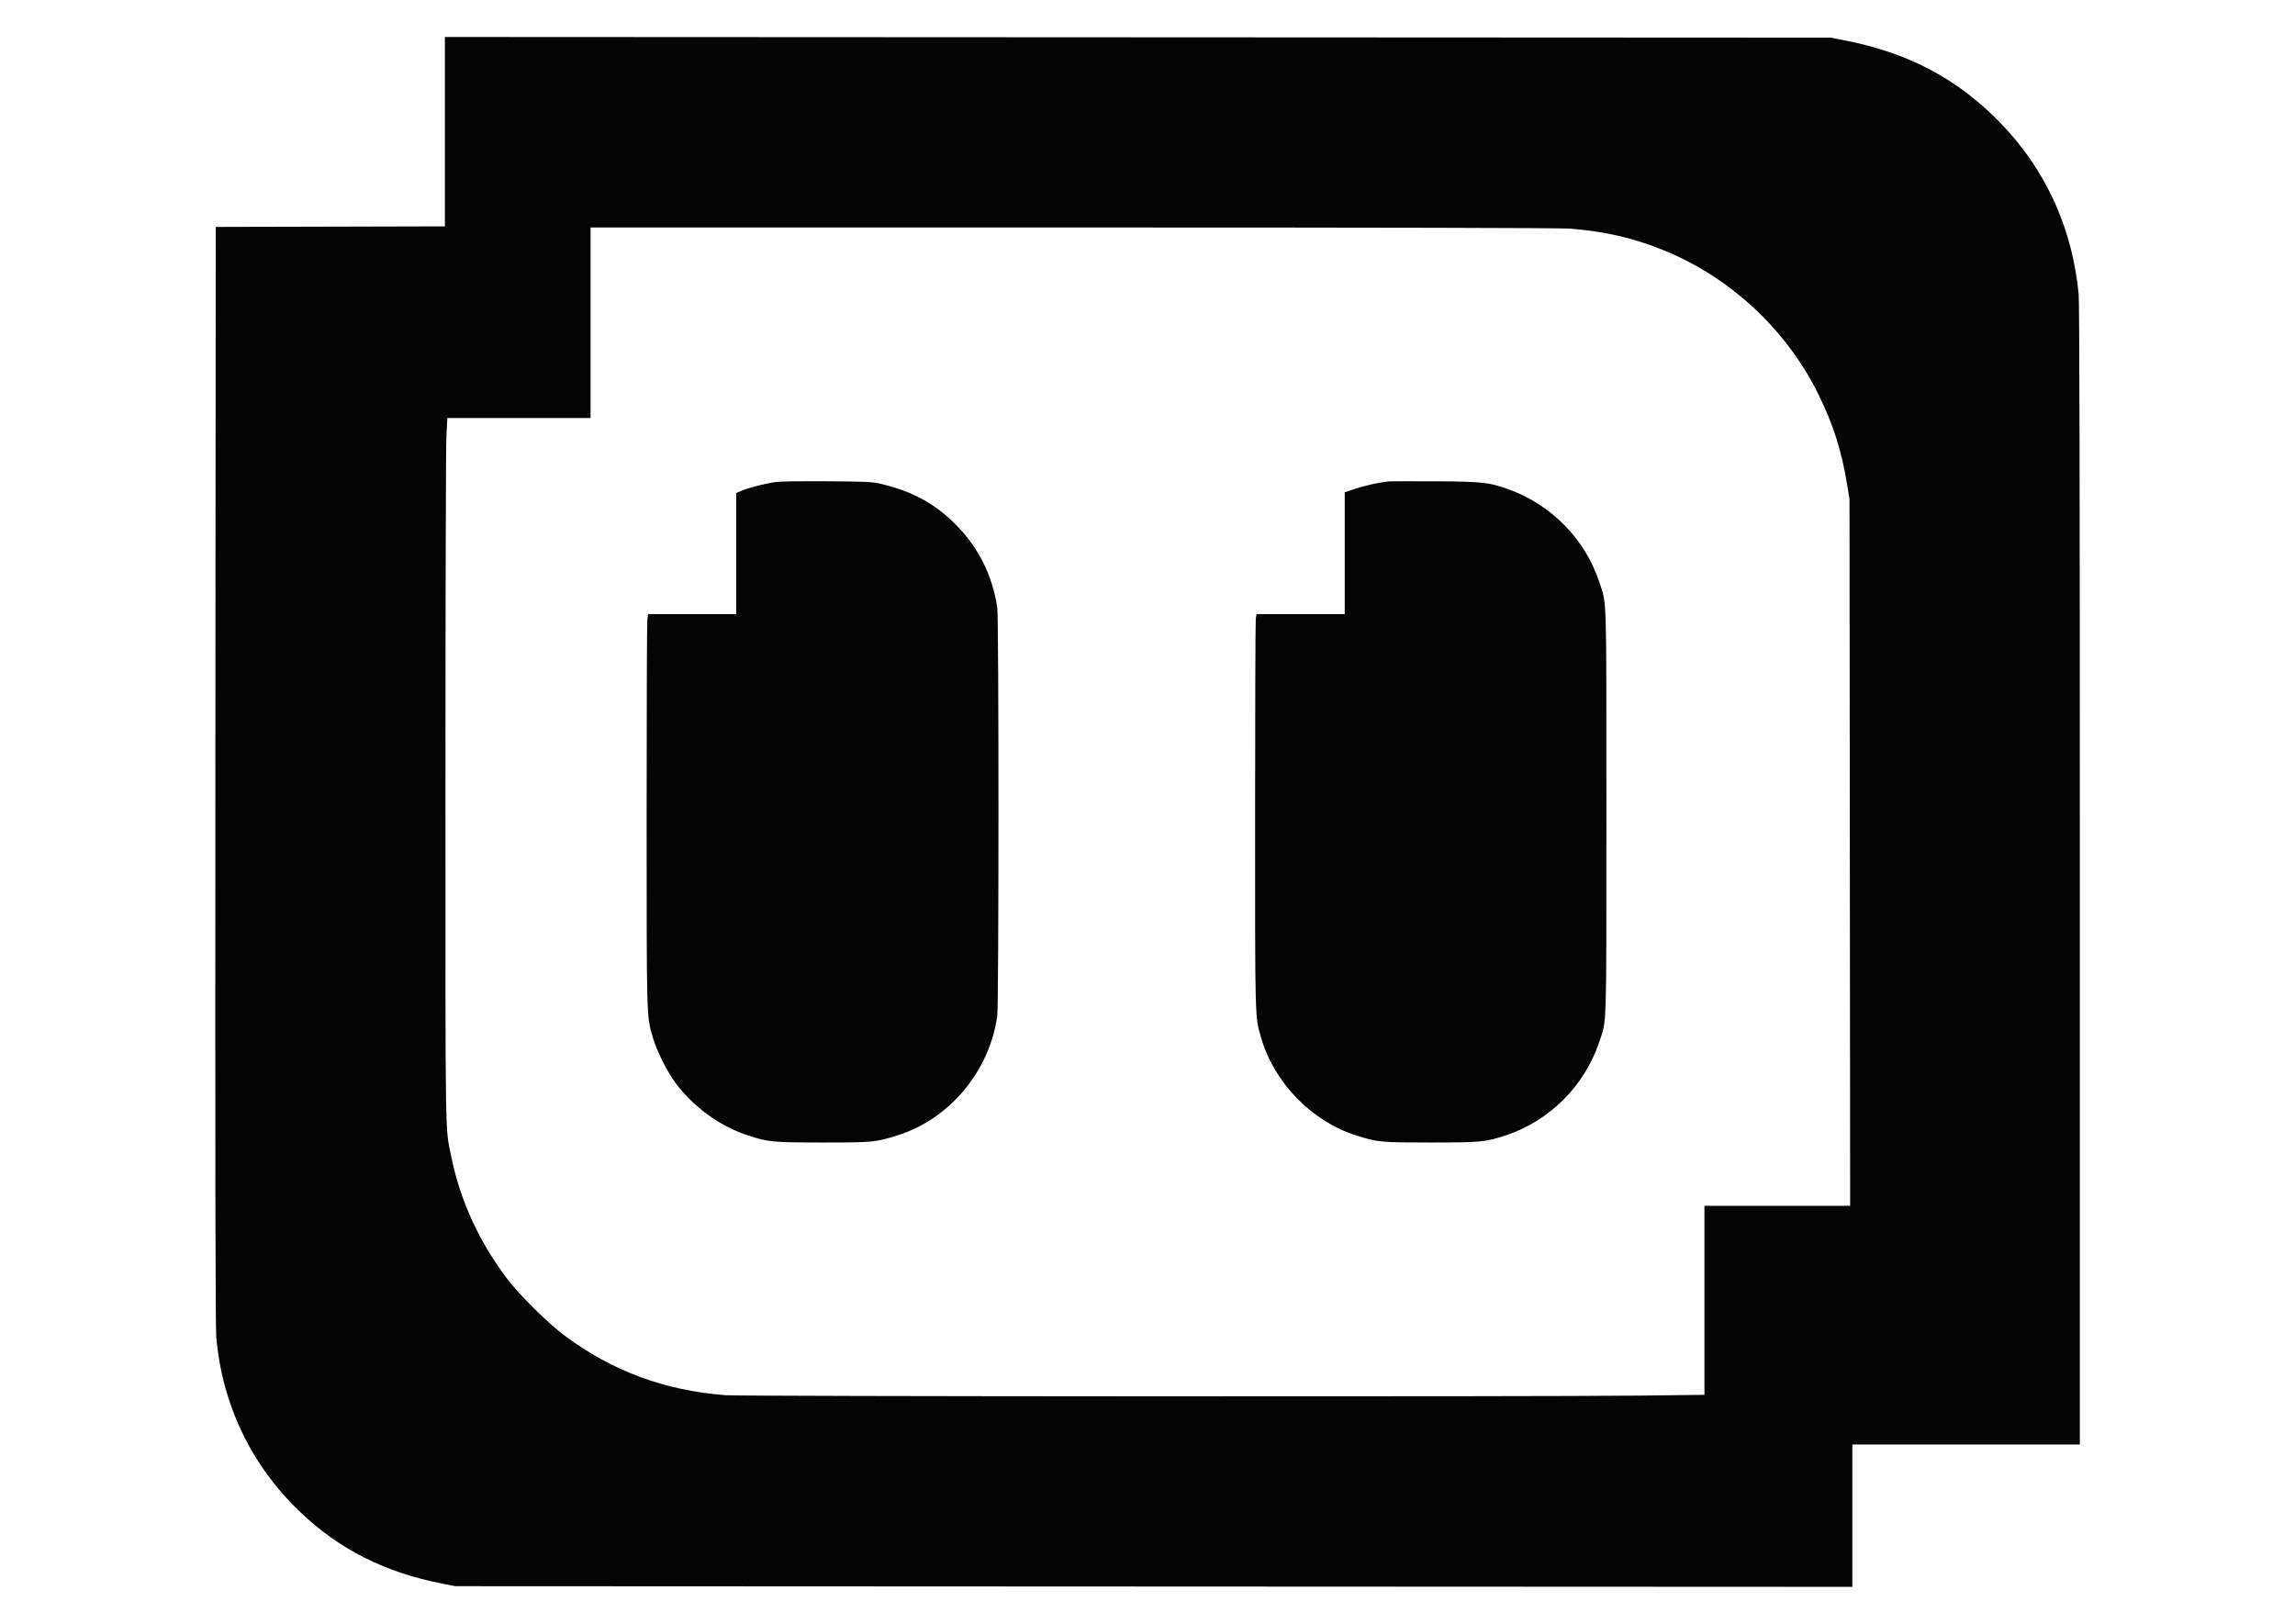 <svg xmlns="http://www.w3.org/2000/svg" width="2048" height="1449" viewBox="0 0 2048 1449" version="1.1"><path d="M 397 117.487 L 397 201.991 294.750 202.245 L 192.500 202.500 192.198 691.500 C 191.984 1038.049, 192.213 1184.141, 192.985 1193 C 198.243 1253.383, 223.992 1307.159, 267.691 1349.023 C 302.754 1382.614, 343.645 1403.226, 395 1413.197 L 406.500 1415.430 1029.750 1415.723 L 1653 1416.016 1653 1352.508 L 1653 1289 1754.500 1289 L 1856 1289 1856 781.174 C 1856 432.098, 1855.670 269.933, 1854.944 262.424 C 1849.236 203.408, 1825.606 151.576, 1785.508 110.118 C 1746.799 70.096, 1702.799 46.876, 1644.500 35.705 L 1633.500 33.597 1015.250 33.290 L 397 32.984 397 117.487 M 527 288 L 527 373 463.105 373 L 399.211 373 398.355 388.750 C 397.885 397.413, 397.500 538.825, 397.500 703 C 397.500 1029.397, 397.095 1004.906, 402.959 1033.328 C 410.888 1071.757, 427.824 1108.526, 452.678 1141.267 C 463.816 1155.941, 488.889 1180.690, 504 1191.929 C 546.547 1223.571, 593.043 1240.779, 647.395 1244.999 C 662.024 1246.135, 1369.891 1246.427, 1463.835 1245.336 L 1521 1244.672 1521 1160.336 L 1521 1076 1586.018 1076 L 1651.037 1076 1650.747 760.750 L 1650.457 445.500 1648.187 431.631 C 1643.377 402.246, 1635.912 378.795, 1622.964 352.400 C 1594.604 294.583, 1544.591 247.811, 1485.178 223.540 C 1457.791 212.353, 1432.290 206.461, 1400.605 204.001 C 1392.275 203.354, 1235.338 203, 957.355 203 L 527 203 527 288 M 692.500 430.080 C 683.642 431.247, 667.941 435.235, 661.750 437.891 L 657 439.929 657 493.964 L 657 548 617.639 548 L 578.279 548 577.648 553.250 C 577.301 556.138, 577.022 634.550, 577.027 727.500 C 577.037 910.632, 576.912 906.093, 582.483 925.500 C 586.008 937.781, 595.525 956.717, 603.386 967.092 C 619.392 988.217, 642.337 1004.818, 666.789 1012.967 C 685.133 1019.081, 689.478 1019.500, 734.500 1019.500 C 779.371 1019.500, 781.547 1019.287, 801.500 1012.932 C 847.695 998.219, 883.106 955.615, 889.932 906.533 C 891.363 896.243, 891.386 552.445, 889.956 542.552 C 885.760 513.517, 873.130 488.319, 852.389 467.602 C 834.022 449.255, 813.971 438.385, 786.500 431.882 C 778.263 429.932, 774.195 429.727, 738.500 429.455 C 717.050 429.291, 696.350 429.573, 692.500 430.080 M 1238.500 429.655 C 1230.734 430.445, 1218.391 433.213, 1209.250 436.215 L 1200 439.253 1200 493.626 L 1200 548 1160.631 548 L 1121.262 548 1120.642 551.750 C 1120.301 553.813, 1120.019 632.900, 1120.015 727.500 C 1120.007 913.928, 1119.812 906.775, 1125.443 926.206 C 1137.055 966.276, 1170.806 1000.827, 1210.500 1013.278 C 1229.604 1019.270, 1232.041 1019.500, 1276.500 1019.500 C 1321.516 1019.500, 1325.868 1019.080, 1344.196 1012.972 C 1382.748 1000.124, 1414.129 968.745, 1426.969 930.203 C 1433.982 909.152, 1433.500 924.337, 1433.500 724.500 C 1433.500 524.663, 1433.982 539.848, 1426.969 518.797 C 1414.388 481.034, 1384.158 450.270, 1346.244 436.646 C 1328.790 430.374, 1323.021 429.741, 1281 429.484 C 1259.825 429.354, 1240.700 429.431, 1238.500 429.655" stroke="none" fill="#040404" fill-rule="evenodd"/></svg>